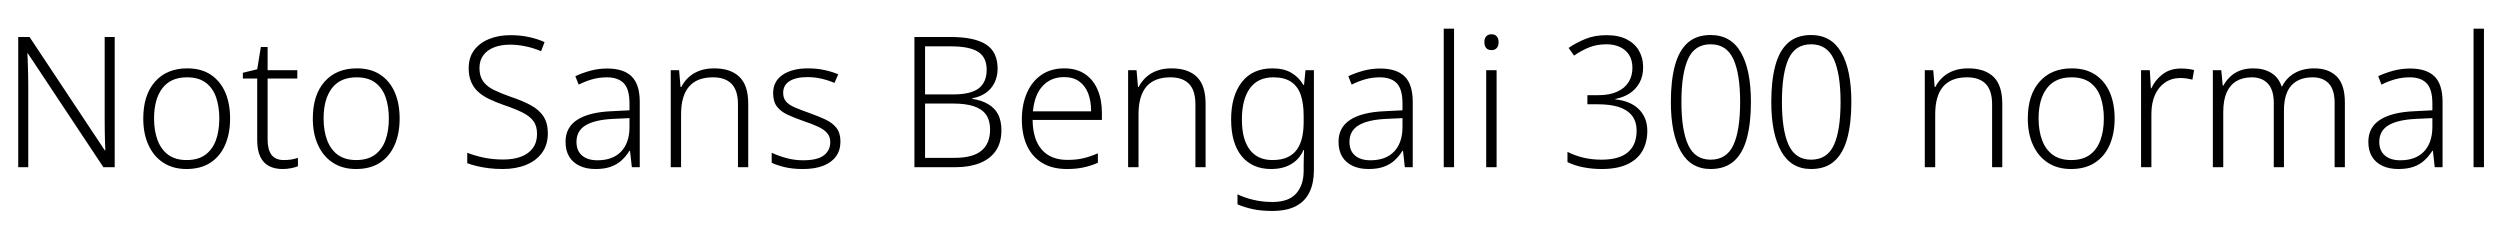 <svg xmlns="http://www.w3.org/2000/svg" xmlns:xlink="http://www.w3.org/1999/xlink" width="329.112" height="31.8"><path fill="black" d="M15.10 4.87L15.10 22.01L13.61 22.01L3.67 7.03L3.60 7.03Q3.65 7.66 3.66 8.33Q3.67 9.00 3.70 9.71Q3.72 10.42 3.72 11.18L3.72 11.18L3.72 22.01L2.40 22.01L2.40 4.87L3.89 4.87L13.80 19.80L13.87 19.80Q13.85 19.30 13.82 18.60Q13.80 17.90 13.79 17.15Q13.78 16.39 13.78 15.74L13.78 15.74L13.78 4.87L15.10 4.87ZM30.29 15.60L30.29 15.60Q30.29 17.59 29.63 19.09Q28.97 20.59 27.70 21.42Q26.42 22.25 24.55 22.25L24.55 22.25Q22.78 22.25 21.50 21.42Q20.23 20.59 19.55 19.10Q18.86 17.62 18.86 15.60L18.86 15.60Q18.86 12.50 20.41 10.75Q21.96 9.00 24.65 9.00L24.65 9.00Q26.50 9.00 27.74 9.83Q28.99 10.66 29.64 12.13Q30.29 13.61 30.29 15.60ZM20.28 15.60L20.28 15.60Q20.28 17.23 20.75 18.47Q21.22 19.70 22.16 20.39Q23.11 21.07 24.58 21.07L24.58 21.07Q26.06 21.07 27.01 20.39Q27.96 19.70 28.42 18.47Q28.87 17.23 28.87 15.60L28.87 15.60Q28.87 14.02 28.44 12.79Q28.01 11.57 27.07 10.87Q26.14 10.18 24.62 10.18L24.62 10.18Q22.46 10.18 21.37 11.62Q20.28 13.06 20.28 15.60ZM37.37 21.07L37.37 21.07Q37.92 21.07 38.40 20.99Q38.88 20.90 39.22 20.78L39.22 20.78L39.22 21.89Q38.86 22.03 38.33 22.14Q37.80 22.25 37.20 22.25L37.20 22.25Q36.14 22.25 35.40 21.85Q34.66 21.46 34.26 20.62Q33.86 19.78 33.86 18.46L33.86 18.46L33.86 10.34L31.97 10.34L31.97 9.58L33.86 9.12L34.34 6.19L35.23 6.19L35.23 9.24L39.14 9.24L39.14 10.34L35.23 10.34L35.23 18.38Q35.23 19.70 35.75 20.39Q36.26 21.07 37.37 21.07ZM52.61 15.60L52.61 15.60Q52.61 17.59 51.95 19.09Q51.29 20.59 50.02 21.42Q48.74 22.25 46.87 22.25L46.87 22.25Q45.10 22.25 43.82 21.42Q42.55 20.59 41.87 19.10Q41.18 17.62 41.18 15.60L41.18 15.60Q41.18 12.50 42.73 10.75Q44.28 9.00 46.97 9.00L46.97 9.00Q48.82 9.00 50.06 9.83Q51.31 10.66 51.96 12.13Q52.61 13.61 52.61 15.60ZM42.60 15.60L42.60 15.60Q42.60 17.23 43.07 18.47Q43.54 19.70 44.48 20.39Q45.43 21.07 46.90 21.07L46.90 21.07Q48.38 21.07 49.33 20.39Q50.28 19.70 50.74 18.47Q51.19 17.23 51.19 15.60L51.19 15.60Q51.19 14.02 50.76 12.79Q50.33 11.57 49.39 10.87Q48.46 10.18 46.94 10.18L46.94 10.18Q44.78 10.18 43.69 11.62Q42.60 13.06 42.60 15.60ZM72.12 17.54L72.12 17.54Q72.12 19.08 71.35 20.12Q70.58 21.17 69.24 21.71Q67.90 22.25 66.19 22.25L66.19 22.25Q65.16 22.25 64.31 22.14Q63.46 22.03 62.76 21.86Q62.06 21.70 61.51 21.48L61.51 21.48L61.51 20.11Q62.42 20.47 63.64 20.74Q64.85 21 66.26 21L66.26 21Q67.58 21 68.58 20.63Q69.58 20.26 70.14 19.50Q70.70 18.74 70.70 17.64L70.70 17.64Q70.70 16.61 70.24 15.96Q69.77 15.31 68.80 14.82Q67.82 14.33 66.31 13.82L66.31 13.82Q65.23 13.44 64.38 13.03Q63.53 12.62 62.93 12.07Q62.33 11.52 62.02 10.76Q61.70 10.01 61.70 8.98L61.70 8.98Q61.70 7.56 62.42 6.60Q63.14 5.64 64.38 5.14Q65.62 4.63 67.18 4.63L67.18 4.63Q68.45 4.63 69.56 4.86Q70.68 5.09 71.69 5.54L71.69 5.54L71.23 6.74Q70.22 6.31 69.19 6.10Q68.16 5.88 67.13 5.88L67.13 5.88Q65.95 5.88 65.05 6.23Q64.15 6.58 63.64 7.26Q63.12 7.94 63.12 8.95L63.12 8.95Q63.12 10.03 63.60 10.70Q64.08 11.38 65.00 11.83Q65.93 12.29 67.22 12.74L67.22 12.74Q68.76 13.25 69.85 13.84Q70.94 14.42 71.53 15.30Q72.12 16.18 72.12 17.54ZM79.94 9.02L79.94 9.02Q82.10 9.02 83.16 10.07Q84.22 11.11 84.22 13.42L84.22 13.42L84.22 22.01L83.18 22.01L82.94 19.85L82.87 19.85Q82.42 20.57 81.83 21.11Q81.24 21.65 80.41 21.95Q79.58 22.25 78.41 22.25L78.41 22.25Q77.18 22.25 76.30 21.83Q75.41 21.41 74.93 20.62Q74.45 19.82 74.45 18.67L74.45 18.67Q74.45 16.75 76.01 15.76Q77.57 14.76 80.54 14.64L80.54 14.64L82.87 14.52L82.87 13.63Q82.87 11.74 82.12 10.96Q81.36 10.18 79.90 10.18L79.90 10.18Q78.91 10.18 78 10.43Q77.09 10.68 76.18 11.14L76.18 11.14L75.74 10.03Q76.66 9.60 77.72 9.31Q78.79 9.02 79.94 9.02ZM82.87 15.55L80.71 15.65Q78.29 15.77 77.09 16.50Q75.89 17.23 75.89 18.67L75.89 18.67Q75.89 19.85 76.62 20.47Q77.35 21.10 78.65 21.10L78.65 21.10Q80.66 21.10 81.76 19.96Q82.85 18.82 82.87 16.80L82.87 16.80L82.87 15.55ZM94.01 9.00L94.01 9.00Q96.19 9.00 97.34 10.12Q98.50 11.23 98.50 13.66L98.50 13.66L98.50 22.01L97.15 22.01L97.15 13.75Q97.15 11.90 96.31 11.04Q95.47 10.18 93.86 10.18L93.86 10.18Q91.75 10.18 90.71 11.40Q89.66 12.62 89.66 15.05L89.66 15.05L89.66 22.01L88.30 22.01L88.30 9.24L89.40 9.24L89.59 11.45L89.69 11.45Q90.05 10.73 90.65 10.18Q91.25 9.62 92.09 9.31Q92.93 9.00 94.01 9.00ZM110.64 18.62L110.64 18.62Q110.64 19.78 110.06 20.58Q109.49 21.38 108.38 21.82Q107.28 22.25 105.70 22.25L105.70 22.25Q104.35 22.25 103.33 22.01Q102.31 21.77 101.59 21.43L101.59 21.43L101.59 20.11Q102.46 20.52 103.52 20.81Q104.59 21.10 105.72 21.10L105.72 21.10Q107.62 21.10 108.46 20.45Q109.30 19.80 109.30 18.72L109.30 18.72Q109.30 18 108.90 17.53Q108.50 17.06 107.72 16.69Q106.94 16.32 105.79 15.94L105.79 15.94Q104.62 15.53 103.70 15.11Q102.79 14.69 102.29 14.04Q101.78 13.39 101.78 12.26L101.78 12.26Q101.78 10.70 103.03 9.85Q104.28 9.00 106.37 9.00L106.37 9.00Q107.52 9.00 108.53 9.22Q109.54 9.43 110.35 9.79L110.35 9.79L109.85 10.92Q109.10 10.58 108.18 10.37Q107.26 10.15 106.30 10.15L106.30 10.15Q104.78 10.15 103.94 10.68Q103.10 11.21 103.10 12.22L103.10 12.22Q103.10 12.96 103.51 13.40Q103.92 13.85 104.70 14.17Q105.48 14.50 106.56 14.88L106.56 14.88Q107.71 15.29 108.64 15.72Q109.56 16.15 110.10 16.82Q110.64 17.50 110.64 18.62ZM120.38 4.87L125.14 4.87Q128.30 4.87 129.82 5.86Q131.33 6.84 131.33 9.05L131.33 9.05Q131.33 10.03 130.94 10.85Q130.56 11.66 129.82 12.20Q129.07 12.74 127.99 12.94L127.99 12.94L127.99 13.01Q129.24 13.20 130.10 13.72Q130.97 14.23 131.40 15.07Q131.83 15.91 131.83 17.14L131.83 17.14Q131.83 18.79 131.08 19.87Q130.32 20.95 128.96 21.48Q127.61 22.01 125.81 22.01L125.81 22.01L120.38 22.01L120.38 4.87ZM121.78 12.43L125.45 12.43Q127.82 12.43 128.86 11.62Q129.89 10.80 129.89 9.19L129.89 9.19Q129.89 7.54 128.76 6.82Q127.63 6.10 125.14 6.10L125.14 6.10L121.78 6.10L121.78 12.43ZM125.47 13.63L121.78 13.63L121.78 20.78L125.69 20.78Q128.06 20.78 129.20 19.84Q130.34 18.89 130.34 17.06L130.34 17.06Q130.34 15.86 129.82 15.11Q129.29 14.35 128.21 13.99Q127.13 13.63 125.47 13.63L125.47 13.63ZM140.11 9.00L140.11 9.00Q141.74 9.00 142.85 9.76Q143.95 10.51 144.50 11.83Q145.06 13.15 145.06 14.86L145.06 14.86L145.06 15.79L135.94 15.79Q135.96 18.34 137.14 19.69Q138.31 21.05 140.52 21.05L140.52 21.05Q141.70 21.05 142.58 20.84Q143.47 20.64 144.53 20.18L144.53 20.18L144.53 21.43Q143.59 21.84 142.64 22.04Q141.70 22.25 140.47 22.25L140.47 22.25Q138.55 22.25 137.22 21.46Q135.89 20.66 135.20 19.19Q134.52 17.71 134.52 15.72L134.52 15.72Q134.52 13.78 135.18 12.25Q135.84 10.73 137.09 9.86Q138.34 9.00 140.11 9.00ZM140.09 10.15L140.09 10.15Q138.34 10.15 137.26 11.32Q136.18 12.48 135.98 14.66L135.98 14.66L143.64 14.66Q143.64 13.32 143.26 12.31Q142.87 11.30 142.09 10.73Q141.31 10.15 140.09 10.15ZM154.22 9.00L154.22 9.00Q156.41 9.00 157.56 10.12Q158.71 11.23 158.71 13.66L158.71 13.66L158.71 22.01L157.37 22.01L157.37 13.75Q157.37 11.90 156.53 11.04Q155.69 10.18 154.08 10.18L154.08 10.18Q151.97 10.18 150.92 11.40Q149.88 12.62 149.88 15.05L149.88 15.05L149.88 22.01L148.51 22.01L148.51 9.24L149.62 9.24L149.81 11.45L149.90 11.45Q150.26 10.73 150.86 10.18Q151.46 9.62 152.30 9.31Q153.14 9.00 154.22 9.00ZM167.50 9.00L167.50 9.00Q169.01 9.00 169.99 9.58Q170.98 10.15 171.58 11.18L171.58 11.18L171.67 11.18L171.86 9.24L172.97 9.24L172.97 22.42Q172.97 24.07 172.40 25.27Q171.84 26.47 170.63 27.12Q169.42 27.77 167.47 27.77L167.47 27.77Q166.03 27.77 164.92 27.53Q163.80 27.29 162.91 26.90L162.91 26.90L162.91 25.58Q163.80 26.02 164.98 26.30Q166.15 26.59 167.52 26.59L167.52 26.59Q169.63 26.59 170.63 25.48Q171.62 24.36 171.62 22.49L171.62 22.49L171.62 21.74Q171.62 21.24 171.64 20.72Q171.65 20.21 171.67 19.75L171.67 19.75L171.60 19.75Q171.05 20.98 169.97 21.61Q168.89 22.25 167.33 22.25L167.33 22.25Q164.86 22.25 163.46 20.56Q162.07 18.86 162.07 15.72L162.07 15.72Q162.07 12.62 163.48 10.81Q164.88 9.00 167.50 9.00ZM167.64 10.18L167.64 10.18Q165.58 10.18 164.53 11.64Q163.49 13.10 163.49 15.74L163.49 15.74Q163.49 18.34 164.52 19.70Q165.55 21.07 167.50 21.07L167.50 21.07Q168.70 21.07 169.49 20.70Q170.28 20.33 170.75 19.66Q171.22 18.98 171.42 18.07Q171.62 17.16 171.62 16.10L171.62 16.10L171.62 15.26Q171.62 13.63 171.24 12.50Q170.86 11.38 169.98 10.78Q169.10 10.18 167.64 10.18ZM181.70 9.02L181.70 9.02Q183.86 9.02 184.92 10.07Q185.98 11.11 185.98 13.42L185.98 13.42L185.98 22.01L184.94 22.01L184.70 19.85L184.63 19.85Q184.18 20.57 183.59 21.11Q183 21.65 182.17 21.95Q181.34 22.25 180.17 22.25L180.17 22.25Q178.94 22.25 178.06 21.83Q177.17 21.41 176.69 20.62Q176.21 19.82 176.21 18.67L176.21 18.67Q176.21 16.75 177.77 15.76Q179.33 14.76 182.30 14.64L182.30 14.64L184.63 14.52L184.63 13.63Q184.63 11.74 183.88 10.96Q183.12 10.18 181.66 10.18L181.66 10.18Q180.67 10.18 179.76 10.43Q178.85 10.68 177.94 11.14L177.94 11.14L177.50 10.03Q178.42 9.60 179.48 9.31Q180.55 9.02 181.70 9.02ZM184.63 15.55L182.47 15.65Q180.05 15.77 178.85 16.50Q177.65 17.23 177.65 18.67L177.65 18.67Q177.65 19.85 178.38 20.47Q179.11 21.10 180.41 21.10L180.41 21.10Q182.42 21.10 183.52 19.96Q184.61 18.82 184.63 16.80L184.63 16.80L184.63 15.55ZM191.42 3.77L191.42 22.01L190.06 22.01L190.06 3.77L191.42 3.77ZM195.65 9.24L197.02 9.24L197.02 22.01L195.65 22.01L195.65 9.24ZM196.34 4.51L196.34 4.51Q196.80 4.51 197.04 4.79Q197.28 5.06 197.28 5.54L197.28 5.54Q197.28 6.05 197.04 6.32Q196.80 6.60 196.34 6.60L196.34 6.60Q195.89 6.60 195.65 6.32Q195.41 6.05 195.41 5.54L195.41 5.54Q195.41 5.06 195.65 4.79Q195.89 4.51 196.34 4.51ZM210.86 22.25L210.86 22.25Q209.62 22.25 208.48 22.03Q207.34 21.82 206.35 21.34L206.35 21.34L206.35 19.99Q207.36 20.50 208.46 20.76Q209.57 21.02 210.82 21.02L210.82 21.02Q213.17 21.02 214.31 20.04Q215.45 19.06 215.45 17.21L215.45 17.21Q215.45 15.94 214.80 15.17Q214.15 14.40 213.02 14.06Q211.90 13.73 210.43 13.73L210.43 13.73L208.97 13.73L208.97 12.53L210.43 12.53Q211.90 12.53 212.89 12.07Q213.89 11.62 214.39 10.81Q214.90 10.01 214.90 8.93L214.90 8.93Q214.90 7.90 214.45 7.21Q214.01 6.53 213.24 6.18Q212.47 5.83 211.51 5.83L211.51 5.83Q210.22 5.83 209.22 6.23Q208.22 6.62 207.22 7.32L207.22 7.32L206.50 6.31Q207.46 5.64 208.68 5.14Q209.90 4.63 211.49 4.63L211.49 4.63Q213.12 4.63 214.19 5.20Q215.26 5.76 215.78 6.71Q216.31 7.66 216.31 8.83L216.31 8.83Q216.31 10.03 215.83 10.90Q215.35 11.76 214.54 12.29Q213.72 12.82 212.64 13.03L212.64 13.03L212.64 13.08Q214.68 13.30 215.77 14.40Q216.86 15.50 216.86 17.23L216.86 17.23Q216.86 18.72 216.22 19.86Q215.57 21 214.24 21.62Q212.90 22.25 210.86 22.25ZM225.19 22.25L225.19 22.25Q222.58 22.25 221.27 19.93Q219.96 17.62 219.96 13.42L219.96 13.42Q219.96 10.61 220.49 8.64Q221.02 6.67 222.17 5.64Q223.32 4.61 225.19 4.61L225.19 4.61Q227.86 4.61 229.18 6.90Q230.50 9.19 230.50 13.42L230.50 13.42Q230.50 16.20 229.97 18.18Q229.44 20.16 228.28 21.20Q227.11 22.25 225.19 22.25ZM225.19 21.02L225.19 21.02Q227.30 21.02 228.19 19.10Q229.08 17.18 229.08 13.42L229.08 13.42Q229.08 9.70 228.18 7.76Q227.28 5.83 225.19 5.83L225.19 5.83Q223.10 5.83 222.23 7.75Q221.35 9.67 221.35 13.42L221.35 13.42Q221.35 17.14 222.24 19.08Q223.13 21.02 225.19 21.02ZM238.42 22.25L238.42 22.25Q235.80 22.25 234.49 19.93Q233.18 17.62 233.18 13.42L233.18 13.42Q233.18 10.61 233.71 8.64Q234.24 6.67 235.39 5.64Q236.54 4.61 238.42 4.61L238.42 4.61Q241.08 4.61 242.40 6.90Q243.72 9.19 243.72 13.42L243.72 13.42Q243.72 16.20 243.19 18.18Q242.66 20.16 241.50 21.20Q240.34 22.25 238.42 22.25ZM238.42 21.02L238.42 21.02Q240.53 21.02 241.42 19.10Q242.30 17.18 242.30 13.42L242.30 13.42Q242.30 9.70 241.40 7.76Q240.50 5.83 238.42 5.83L238.42 5.83Q236.33 5.83 235.45 7.75Q234.58 9.67 234.58 13.42L234.58 13.42Q234.58 17.14 235.46 19.08Q236.35 21.02 238.42 21.02ZM259.10 9.00L259.10 9.00Q261.29 9.00 262.44 10.12Q263.59 11.23 263.59 13.66L263.59 13.66L263.59 22.01L262.25 22.01L262.25 13.75Q262.25 11.90 261.41 11.04Q260.57 10.18 258.96 10.18L258.96 10.18Q256.85 10.18 255.80 11.40Q254.76 12.62 254.76 15.05L254.76 15.05L254.76 22.01L253.39 22.01L253.39 9.24L254.50 9.24L254.69 11.45L254.78 11.45Q255.14 10.73 255.74 10.18Q256.34 9.62 257.18 9.31Q258.02 9.00 259.10 9.00ZM278.38 15.60L278.38 15.60Q278.38 17.59 277.72 19.09Q277.06 20.59 275.78 21.42Q274.51 22.25 272.64 22.25L272.64 22.25Q270.86 22.25 269.59 21.42Q268.32 20.59 267.64 19.10Q266.95 17.62 266.95 15.60L266.95 15.60Q266.95 12.50 268.50 10.75Q270.05 9.00 272.74 9.00L272.74 9.00Q274.58 9.00 275.83 9.83Q277.08 10.66 277.73 12.13Q278.38 13.61 278.38 15.60ZM268.37 15.60L268.37 15.60Q268.37 17.23 268.84 18.47Q269.30 19.70 270.25 20.39Q271.20 21.07 272.66 21.07L272.66 21.07Q274.15 21.07 275.10 20.39Q276.05 19.70 276.50 18.47Q276.96 17.23 276.96 15.60L276.96 15.60Q276.96 14.02 276.53 12.79Q276.10 11.57 275.16 10.87Q274.22 10.18 272.71 10.18L272.71 10.18Q270.55 10.18 269.46 11.62Q268.37 13.06 268.37 15.60ZM287.11 9.02L287.11 9.02Q287.57 9.02 288.01 9.07Q288.46 9.12 288.84 9.22L288.84 9.22L288.62 10.49Q288.24 10.39 287.86 10.33Q287.47 10.27 287.04 10.27L287.04 10.27Q285.89 10.27 285.02 10.86Q284.16 11.45 283.69 12.50Q283.22 13.56 283.22 15L283.22 15L283.22 22.01L281.86 22.01L281.86 9.24L283.01 9.24L283.15 11.62L283.22 11.62Q283.70 10.54 284.69 9.78Q285.67 9.02 287.11 9.02ZM304.66 9.00L304.66 9.00Q306.55 9.00 307.62 10.07Q308.69 11.14 308.69 13.49L308.69 13.49L308.69 22.01L307.34 22.01L307.34 13.54Q307.34 11.83 306.58 11.00Q305.81 10.18 304.46 10.18L304.46 10.18Q302.64 10.18 301.66 11.24Q300.67 12.31 300.67 14.54L300.67 14.54L300.67 22.01L299.33 22.01L299.33 13.54Q299.33 11.83 298.55 11.00Q297.77 10.18 296.45 10.18L296.45 10.18Q295.25 10.18 294.41 10.68Q293.57 11.18 293.12 12.19Q292.68 13.20 292.68 14.76L292.68 14.76L292.68 22.01L291.31 22.01L291.31 9.24L292.42 9.24L292.61 11.26L292.70 11.26Q293.04 10.63 293.57 10.12Q294.10 9.60 294.86 9.30Q295.63 9.00 296.64 9.00L296.64 9.00Q298.03 9.00 299.00 9.60Q299.98 10.20 300.36 11.38L300.36 11.38L300.43 11.38Q300.98 10.25 302.08 9.62Q303.17 9.00 304.66 9.00ZM317.28 9.02L317.28 9.02Q319.44 9.02 320.50 10.07Q321.55 11.11 321.55 13.42L321.55 13.42L321.55 22.01L320.52 22.01L320.28 19.85L320.21 19.85Q319.75 20.57 319.16 21.11Q318.58 21.65 317.75 21.95Q316.92 22.25 315.74 22.25L315.74 22.25Q314.52 22.25 313.63 21.83Q312.74 21.41 312.26 20.62Q311.78 19.82 311.78 18.67L311.78 18.67Q311.78 16.75 313.34 15.76Q314.90 14.76 317.88 14.64L317.88 14.64L320.21 14.52L320.21 13.63Q320.21 11.74 319.45 10.96Q318.70 10.18 317.23 10.18L317.23 10.18Q316.25 10.18 315.34 10.43Q314.42 10.68 313.51 11.14L313.51 11.14L313.08 10.03Q313.99 9.60 315.06 9.31Q316.13 9.02 317.28 9.02ZM320.21 15.55L318.05 15.65Q315.62 15.77 314.42 16.50Q313.22 17.23 313.22 18.67L313.22 18.67Q313.22 19.85 313.96 20.47Q314.69 21.10 315.98 21.10L315.98 21.10Q318.00 21.10 319.09 19.96Q320.18 18.82 320.21 16.80L320.21 16.80L320.21 15.55ZM327.00 3.77L327.00 22.01L325.63 22.01L325.63 3.77L327.00 3.77Z"/></svg>